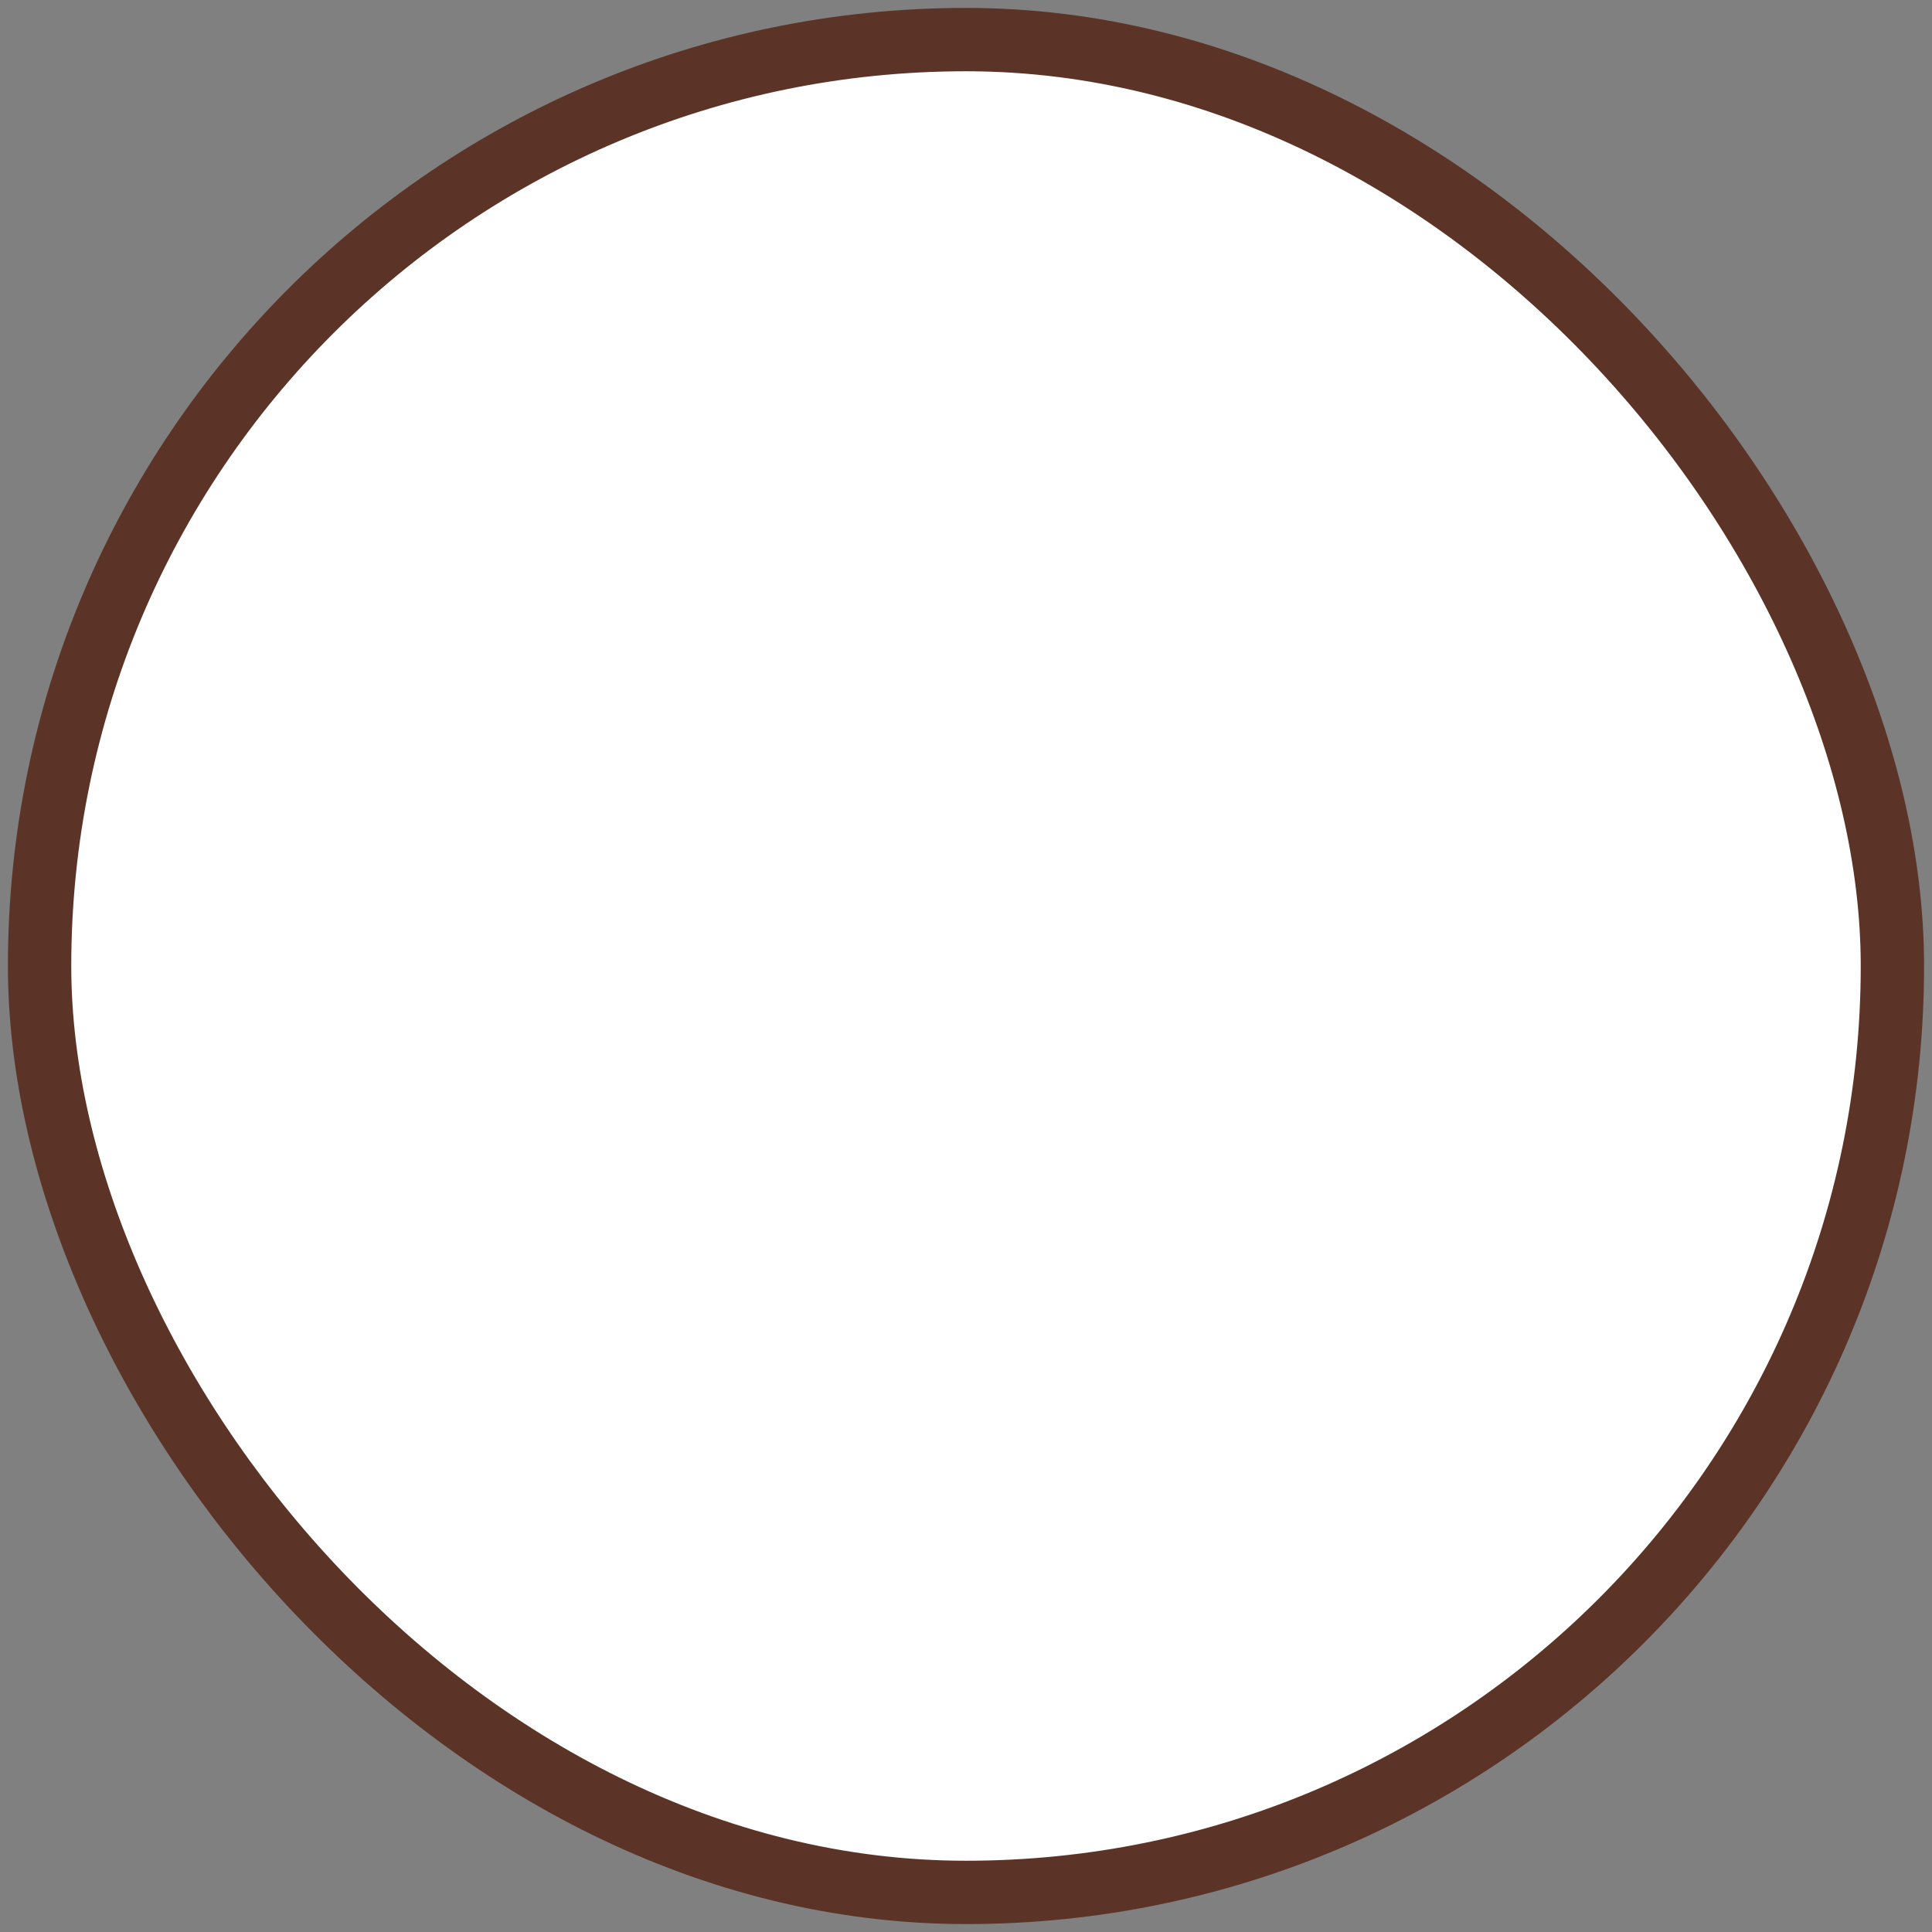 <svg width="244" height="244" viewBox="0 0 244 244" fill="none" xmlns="http://www.w3.org/2000/svg">
<rect x="0" y="0" width="244" height="244" fill="#808080" stroke="none"/>
<g id="lid/lg/POD">
<rect id="pod_bg" x="5" y="5" width="234" height="234" rx="117" fill="white" stroke="#5B3427" stroke-width="8"/>
</g>
</svg>
